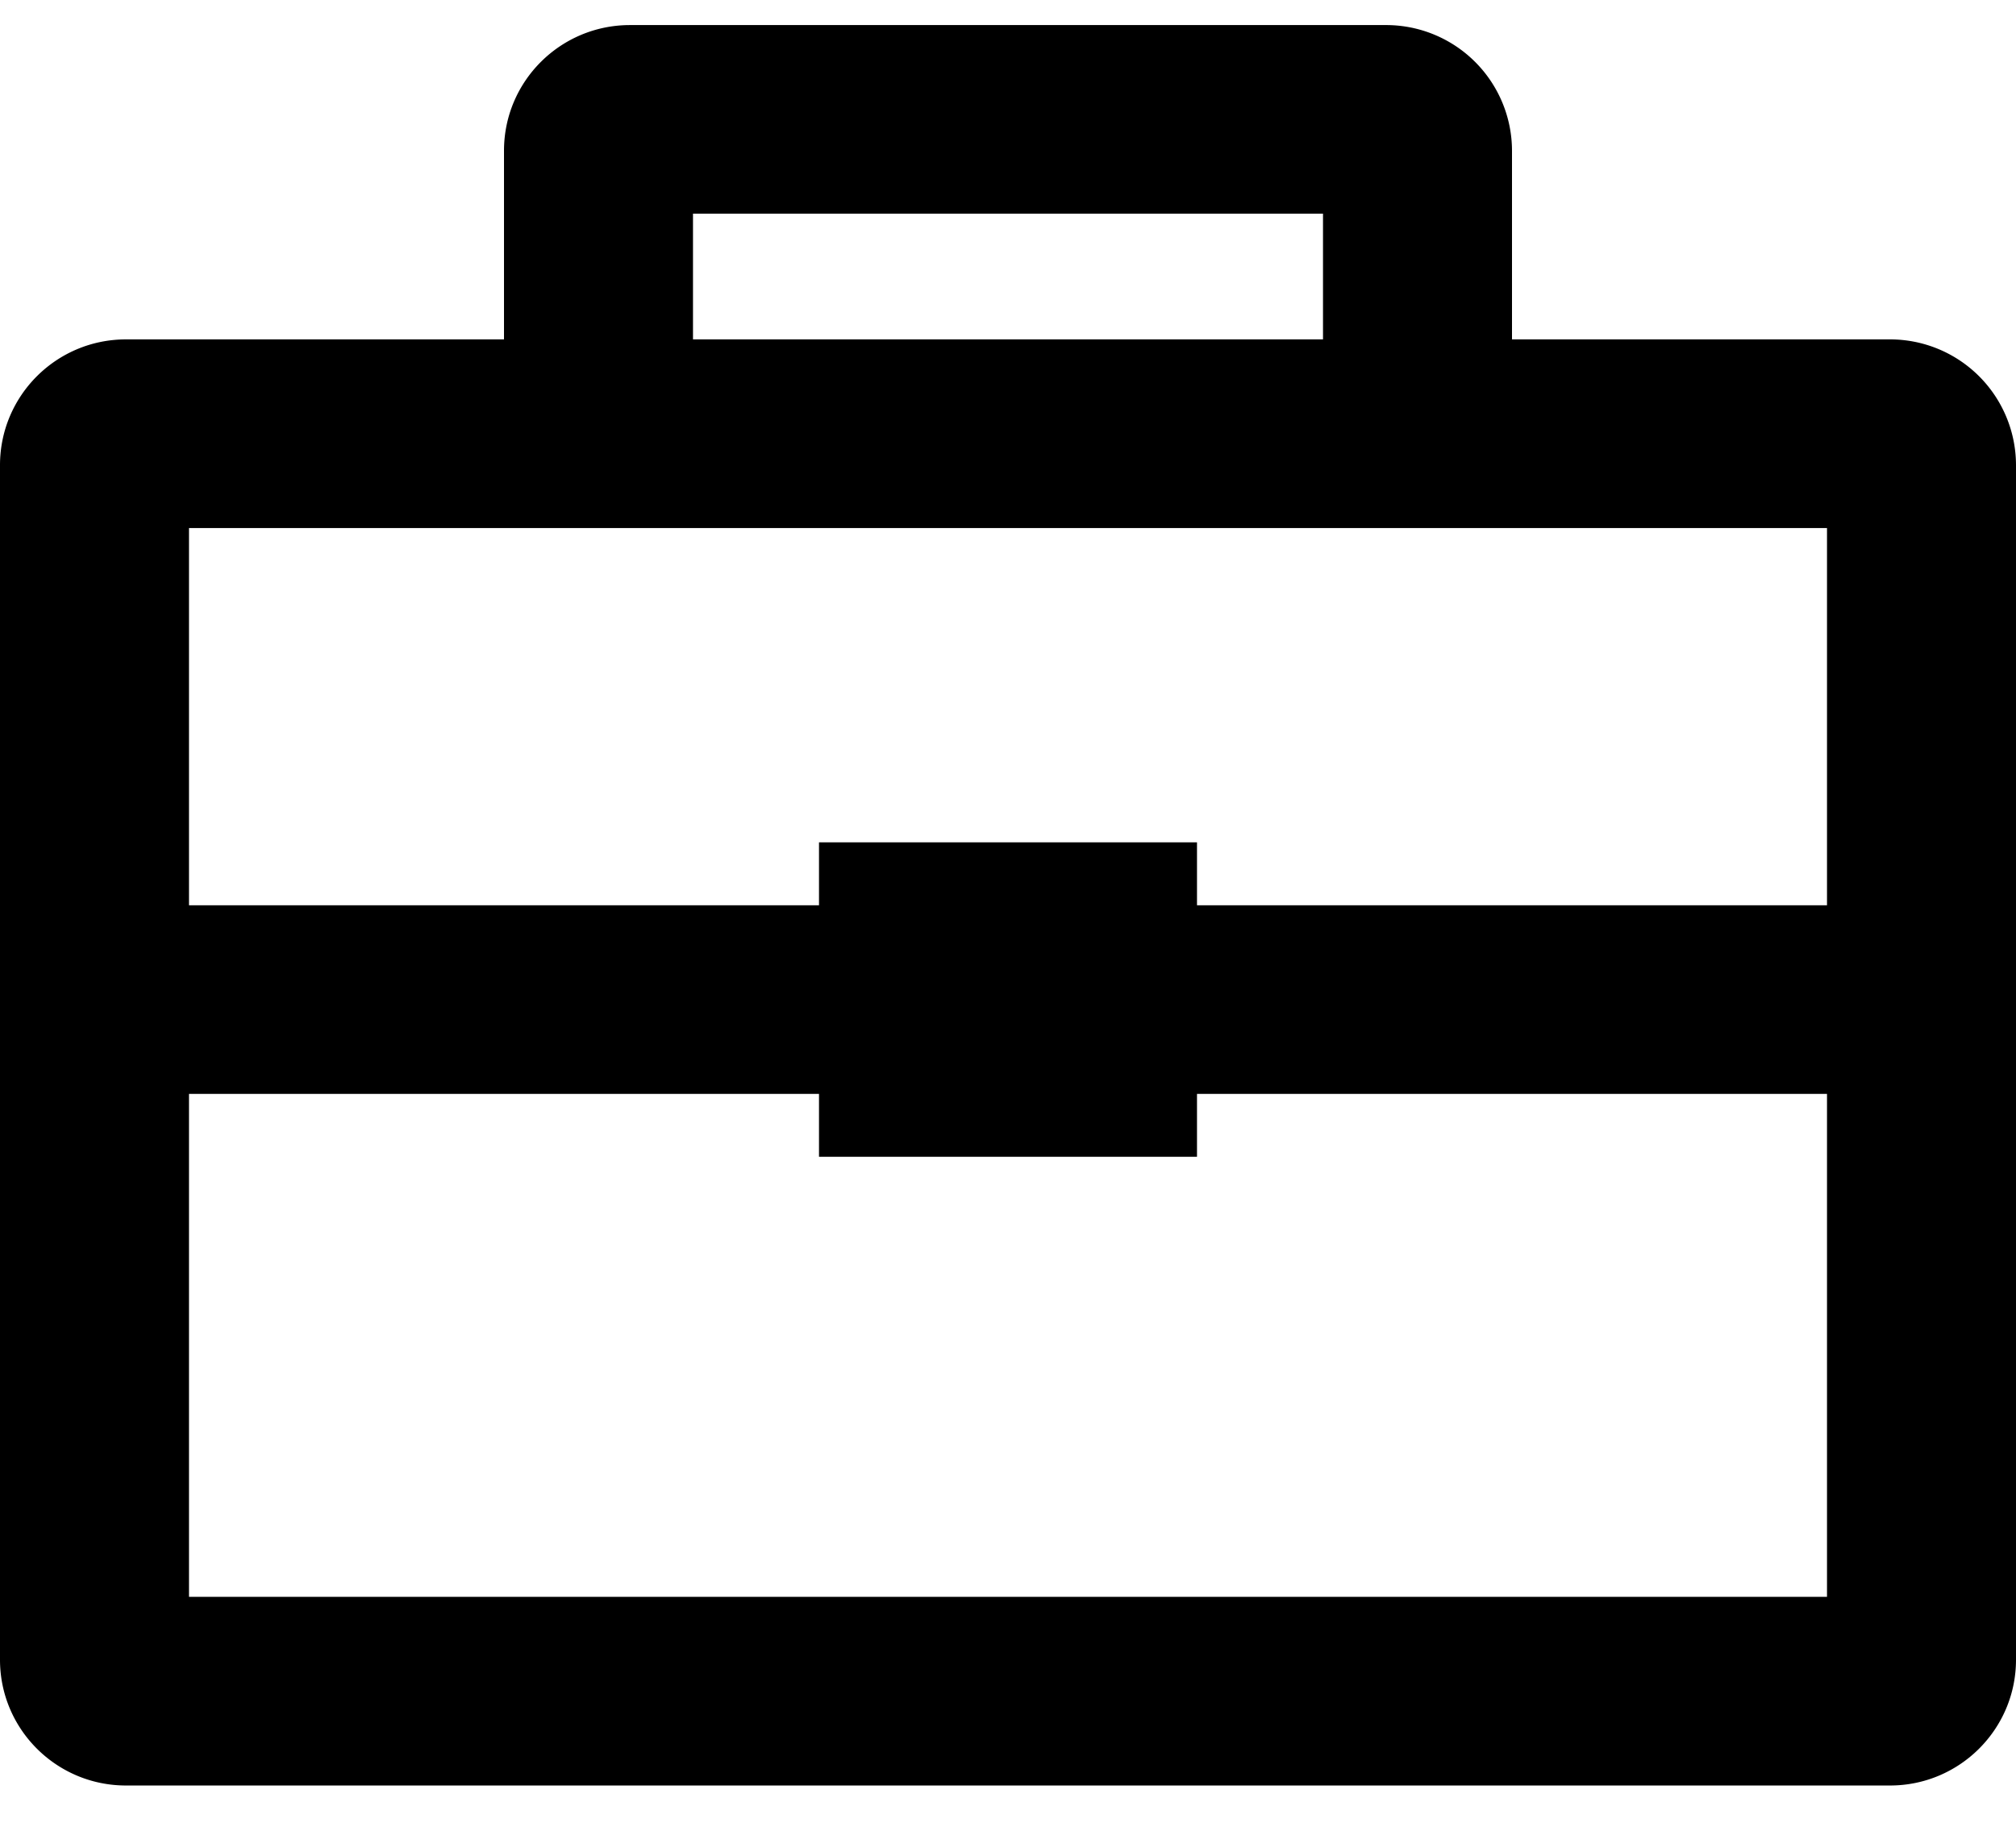 <svg xmlns="http://www.w3.org/2000/svg" width="32" height="29"><path d="M24 5.388V2.393a1.998 1.998 0 00-2-1.995H10c-1.105 0-2 .893-2 1.995v2.995H2c-1.105 0-2 .894-2 1.997v18.964c0 1.103.895 1.997 2 1.997h28c1.104 0 2-.894 2-1.997V7.385a1.999 1.999 0 00-2-1.997h-6zM11 3.392h10v1.996H11V3.392zm18 4.991v5.989H19v-.999h-6v.999H3V8.383h26zM3 25.351v-7.985h10v.999h6v-.999h10v7.985H3z"/></svg>